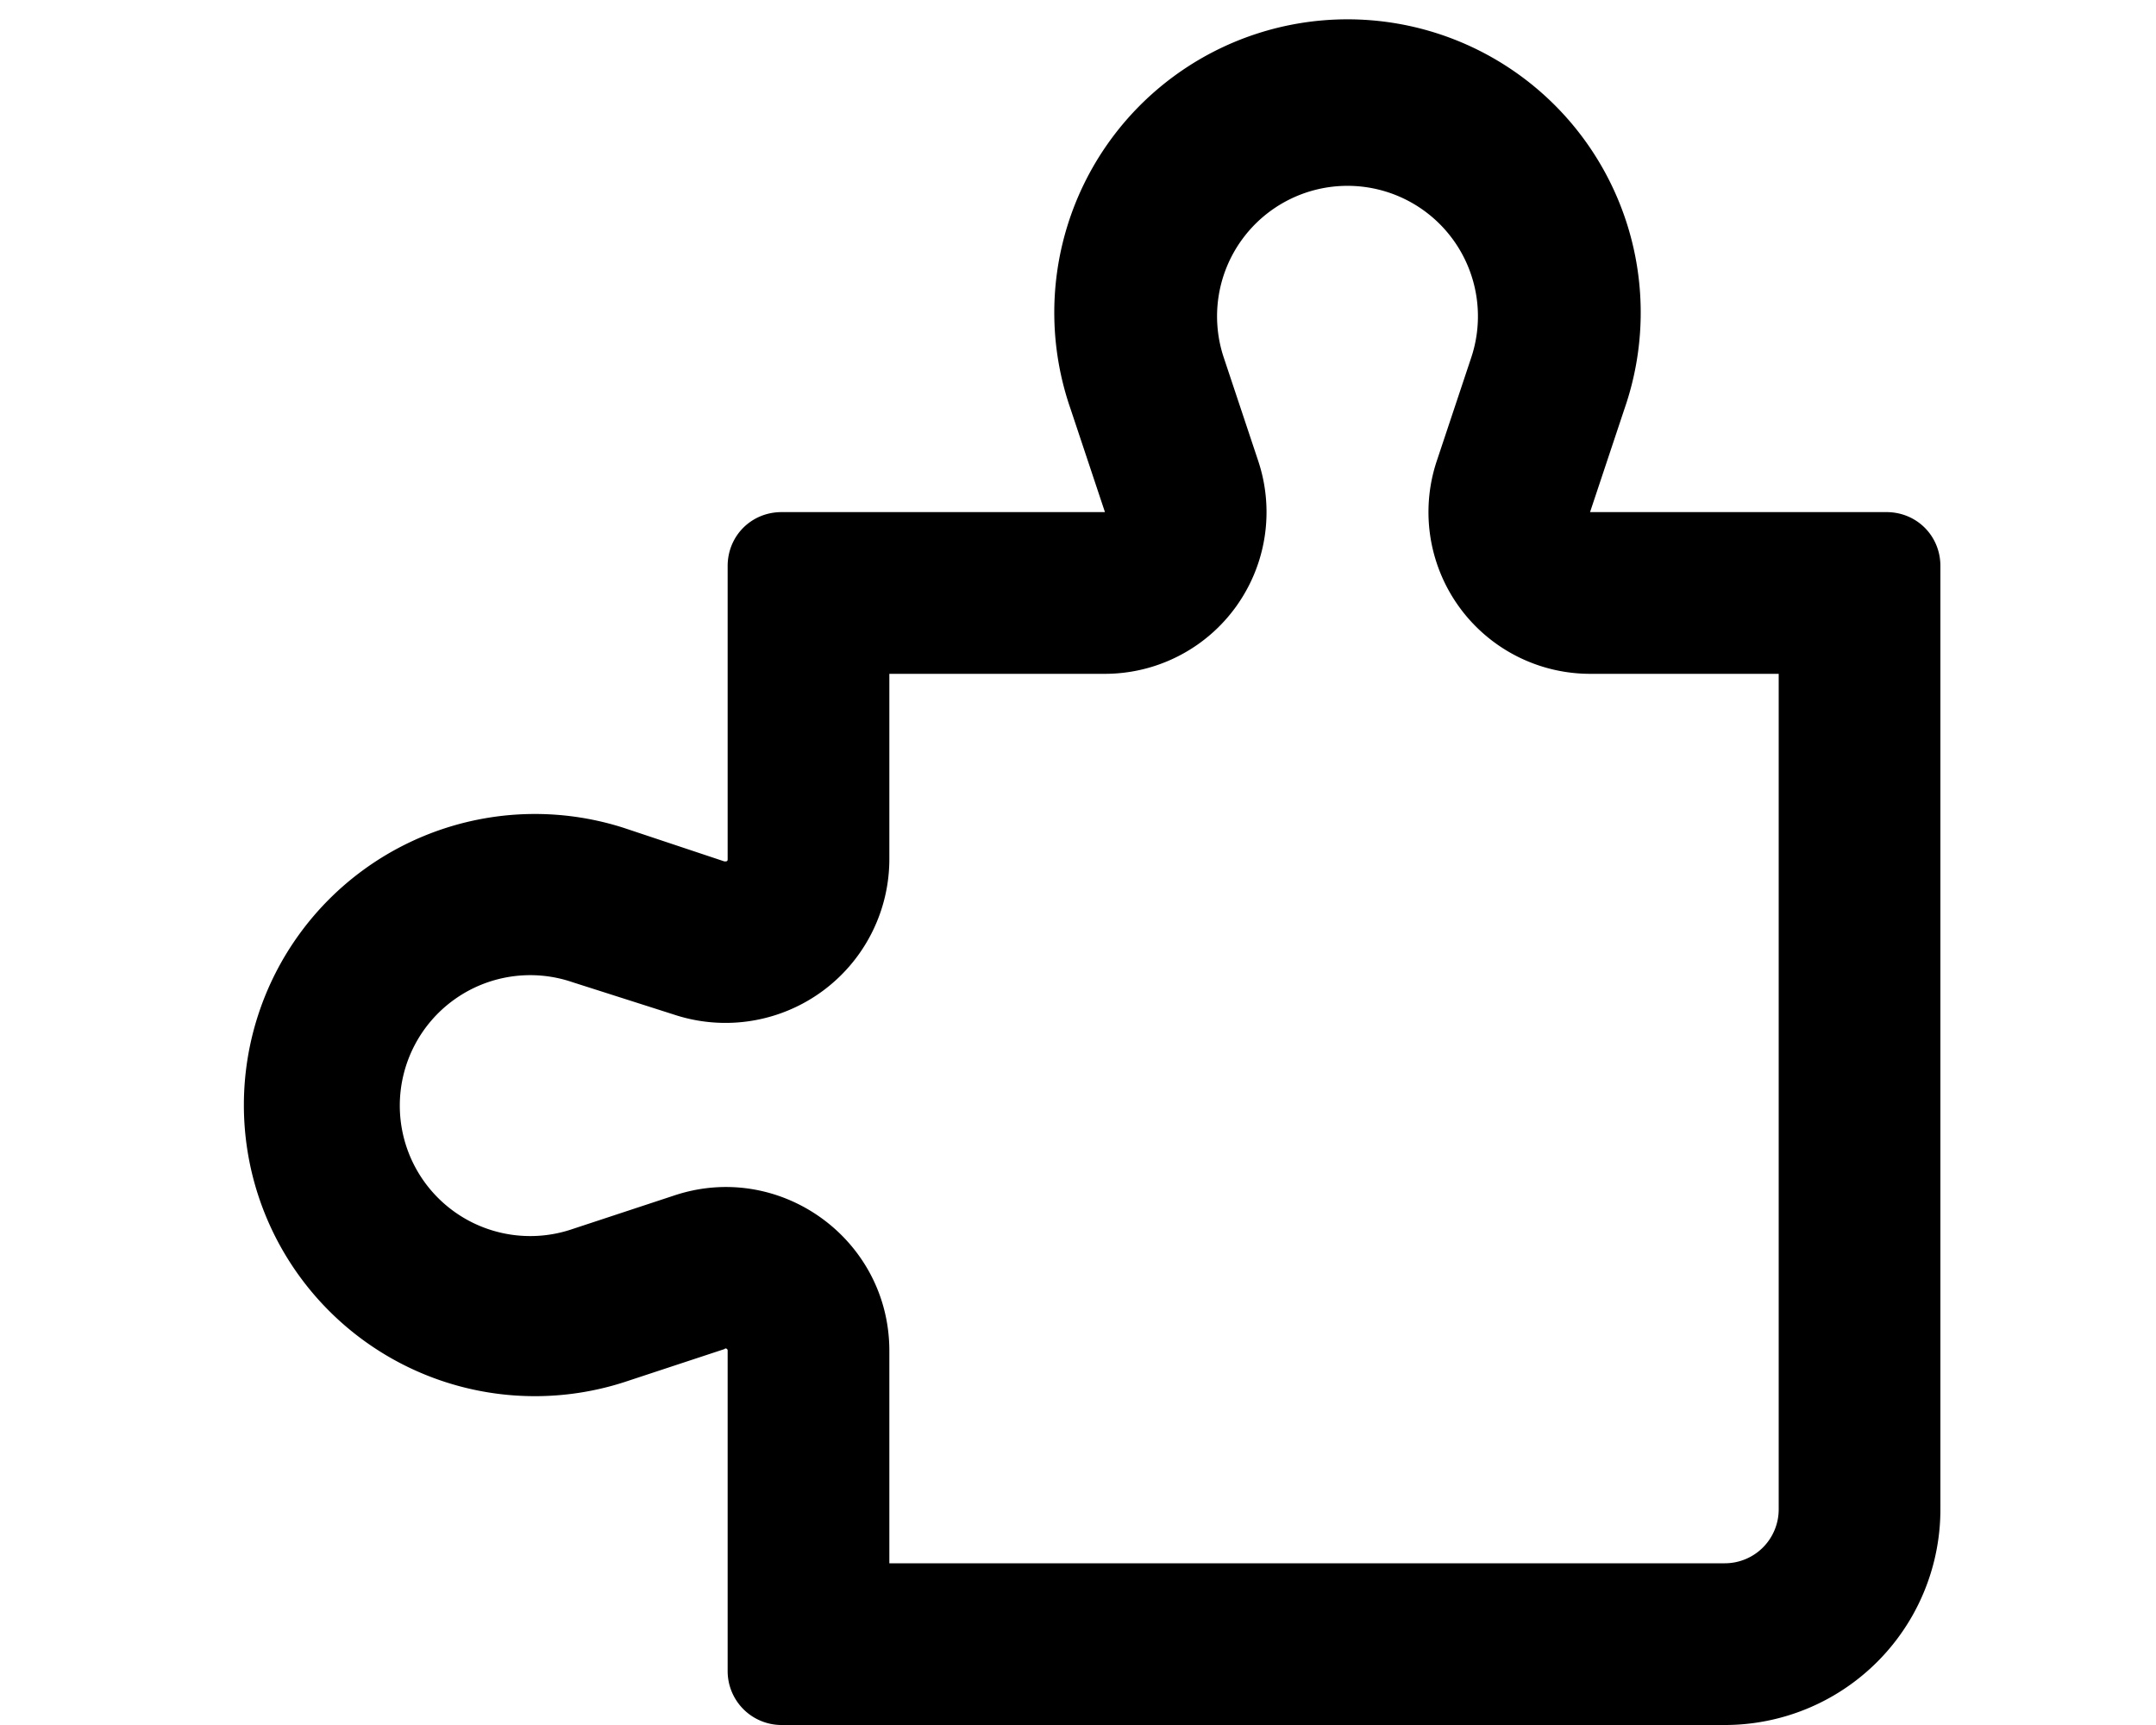 <svg xmlns="http://www.w3.org/2000/svg" viewBox="0 0 20 16" fill="currentColor"><path fill-rule="evenodd" d="m13.33 4.27.32-.96a1.21 1.21 0 1 0-2.3 0l.32.96a1.5 1.5 0 0 1-1.42 1.98h-2v1.72a1.52 1.52 0 0 1-2 1.44l-.94-.3a1.21 1.21 0 1 0 0 2.29l.94-.31c.98-.33 2 .4 2 1.44v1.97H16a.5.5 0 0 0 .5-.5V6.25h-1.75a1.5 1.5 0 0 1-1.42-1.98Zm-6.6 8.24-.94.31a2.7 2.7 0 1 1 0-5.14l.93.31c.02 0 .03 0 .03-.02V5.25c0-.28.22-.5.5-.5h3l-.32-.96a2.72 2.72 0 1 1 5.14 0l-.32.96h2.75c.28 0 .5.22.5.5V14a2 2 0 0 1-2 2H7.25a.5.5 0 0 1-.5-.5v-2.97a.02.02 0 0 0-.03-.02Z"/></svg>